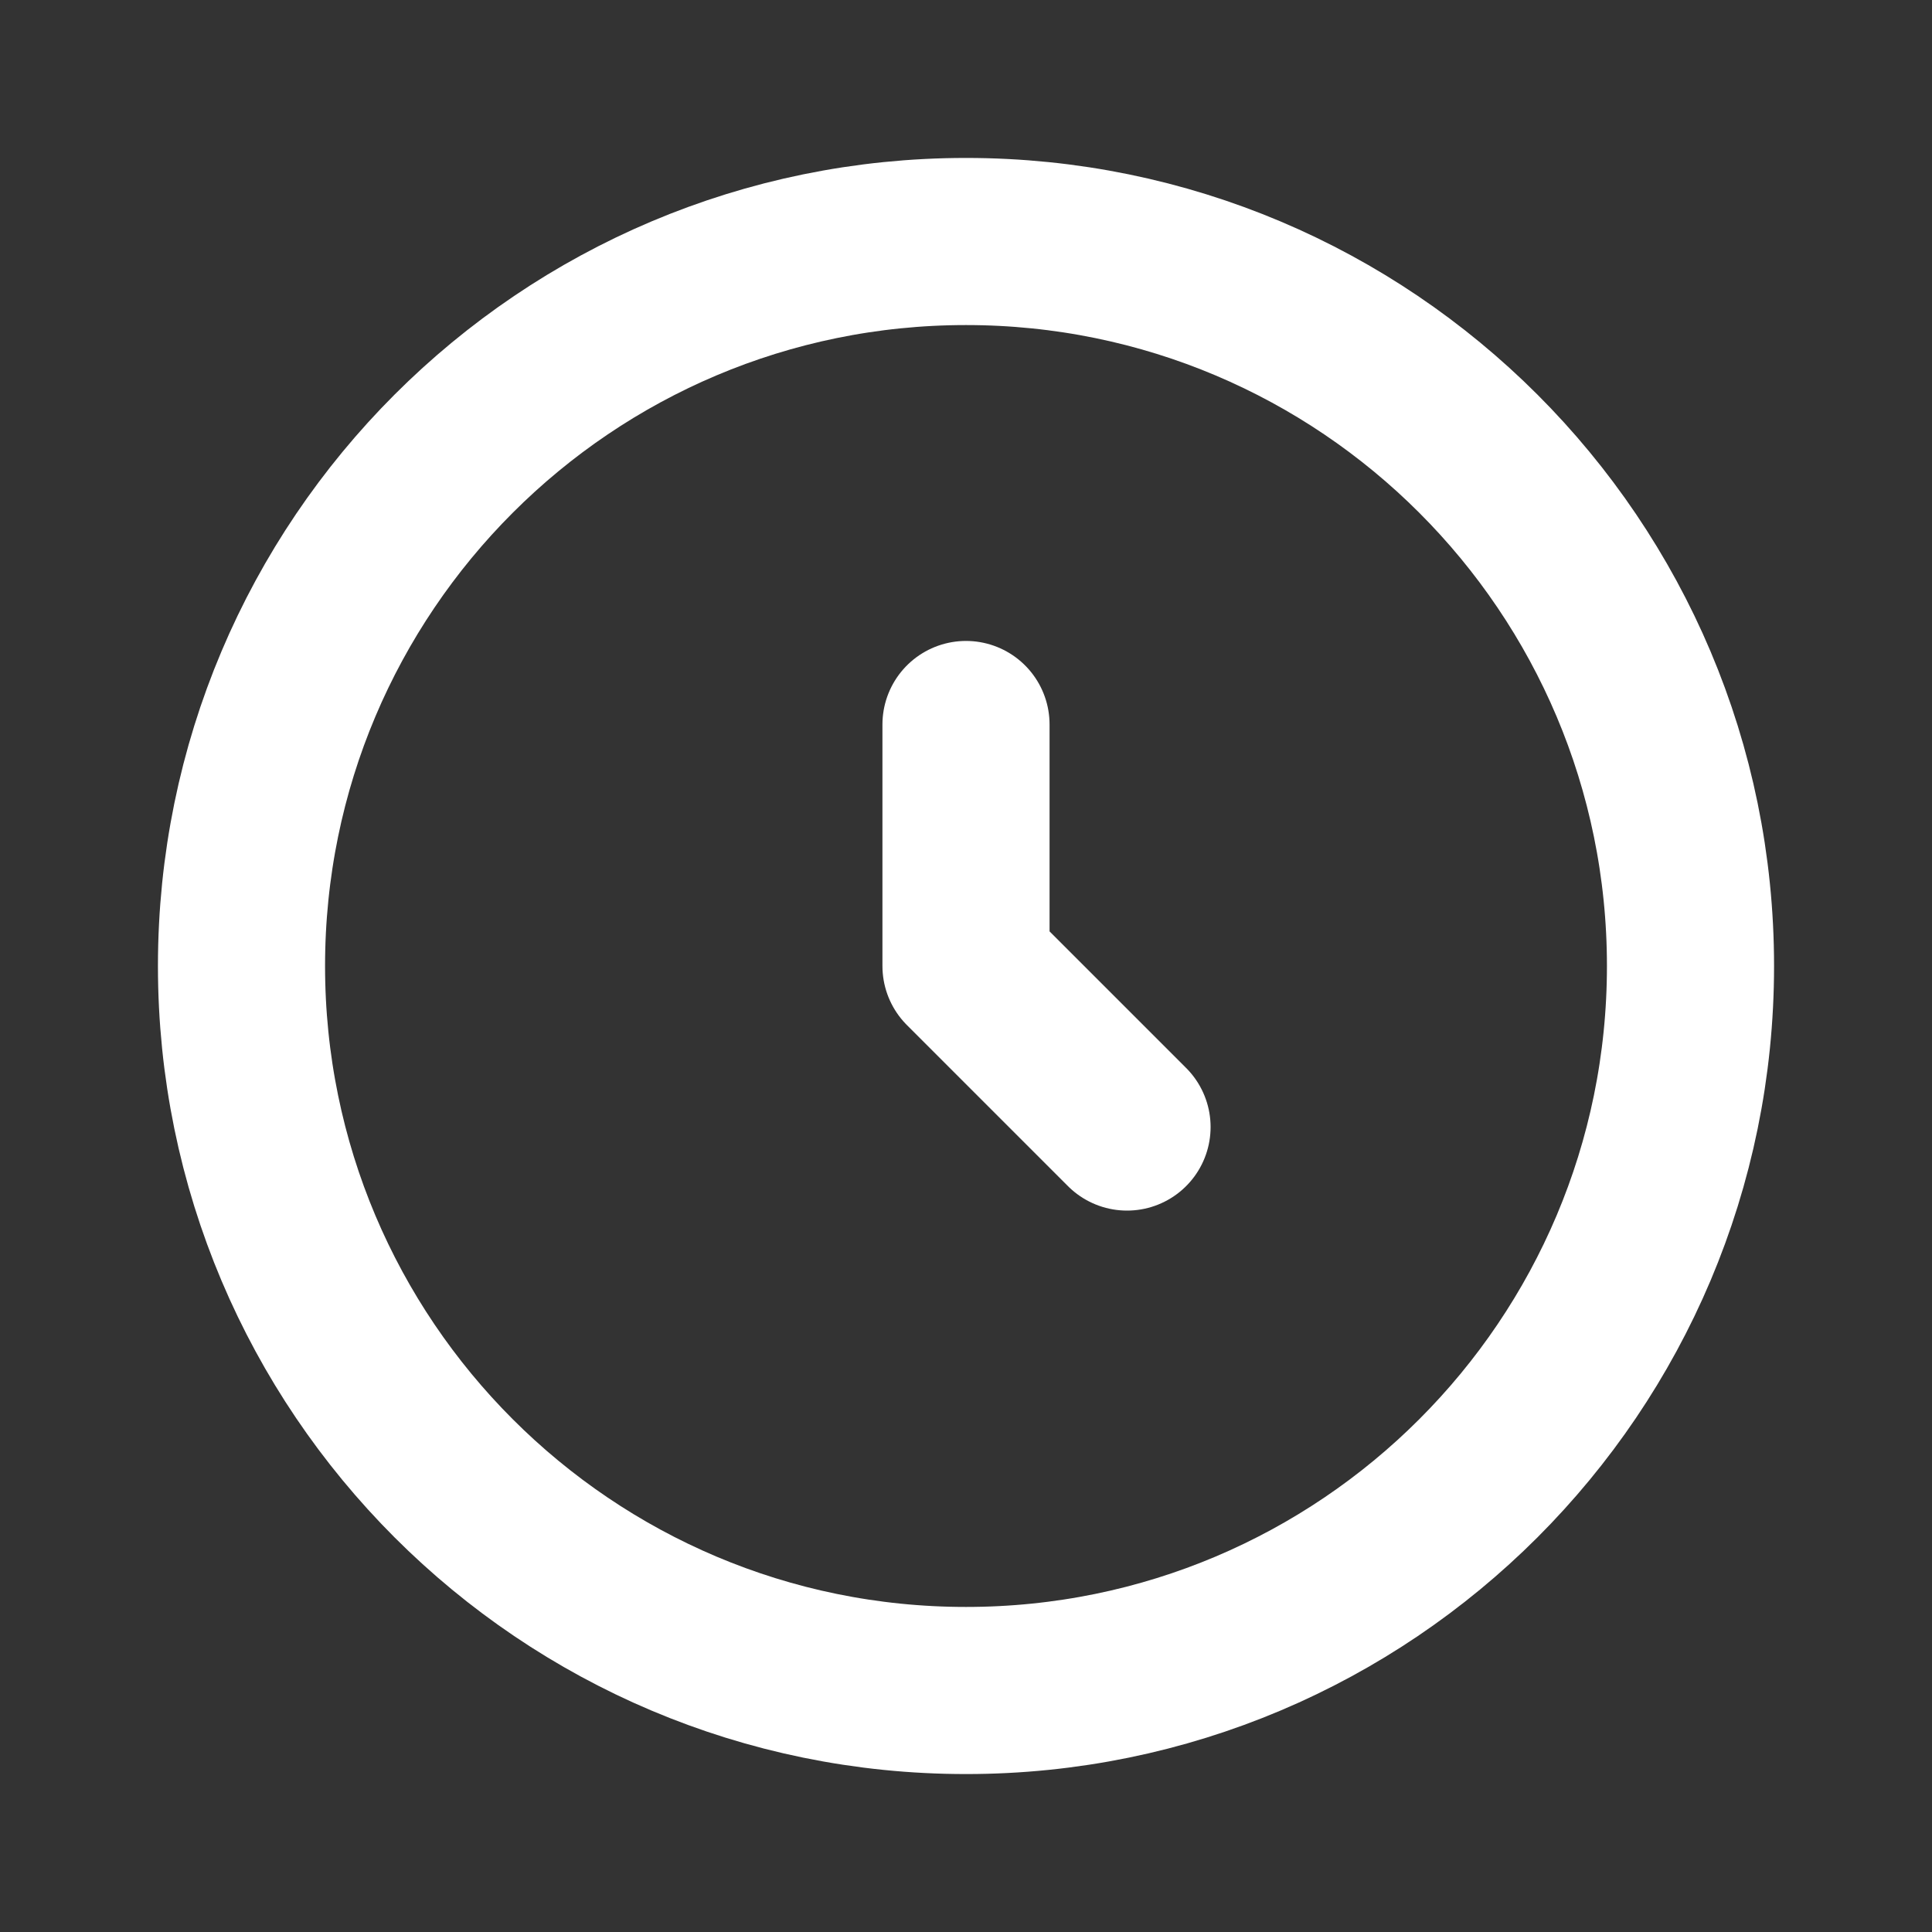 <svg width="20" height="20" viewBox="0 0 20 20" fill="none" xmlns="http://www.w3.org/2000/svg">
<rect x="0" y="0" width="20" height="20" fill="#333333" stroke="none"/>
<path fill-rule="evenodd" clip-rule="evenodd" d="M10 17.5V17.5C14.143 17.5 17.5 14.143 17.5 10V10C17.5 5.857 14.143 2.5 10 2.5V2.5C5.857 2.5 2.5 5.857 2.5 10V10C2.5 14.143 5.857 17.5 10 17.5Z" stroke="white" stroke-width="1.73" stroke-linecap="round" stroke-linejoin="round"/>
<path d="M11.667 11.667L10 10V7.5" stroke="white" stroke-width="1.73" stroke-linecap="round" stroke-linejoin="round"/>
</svg>
